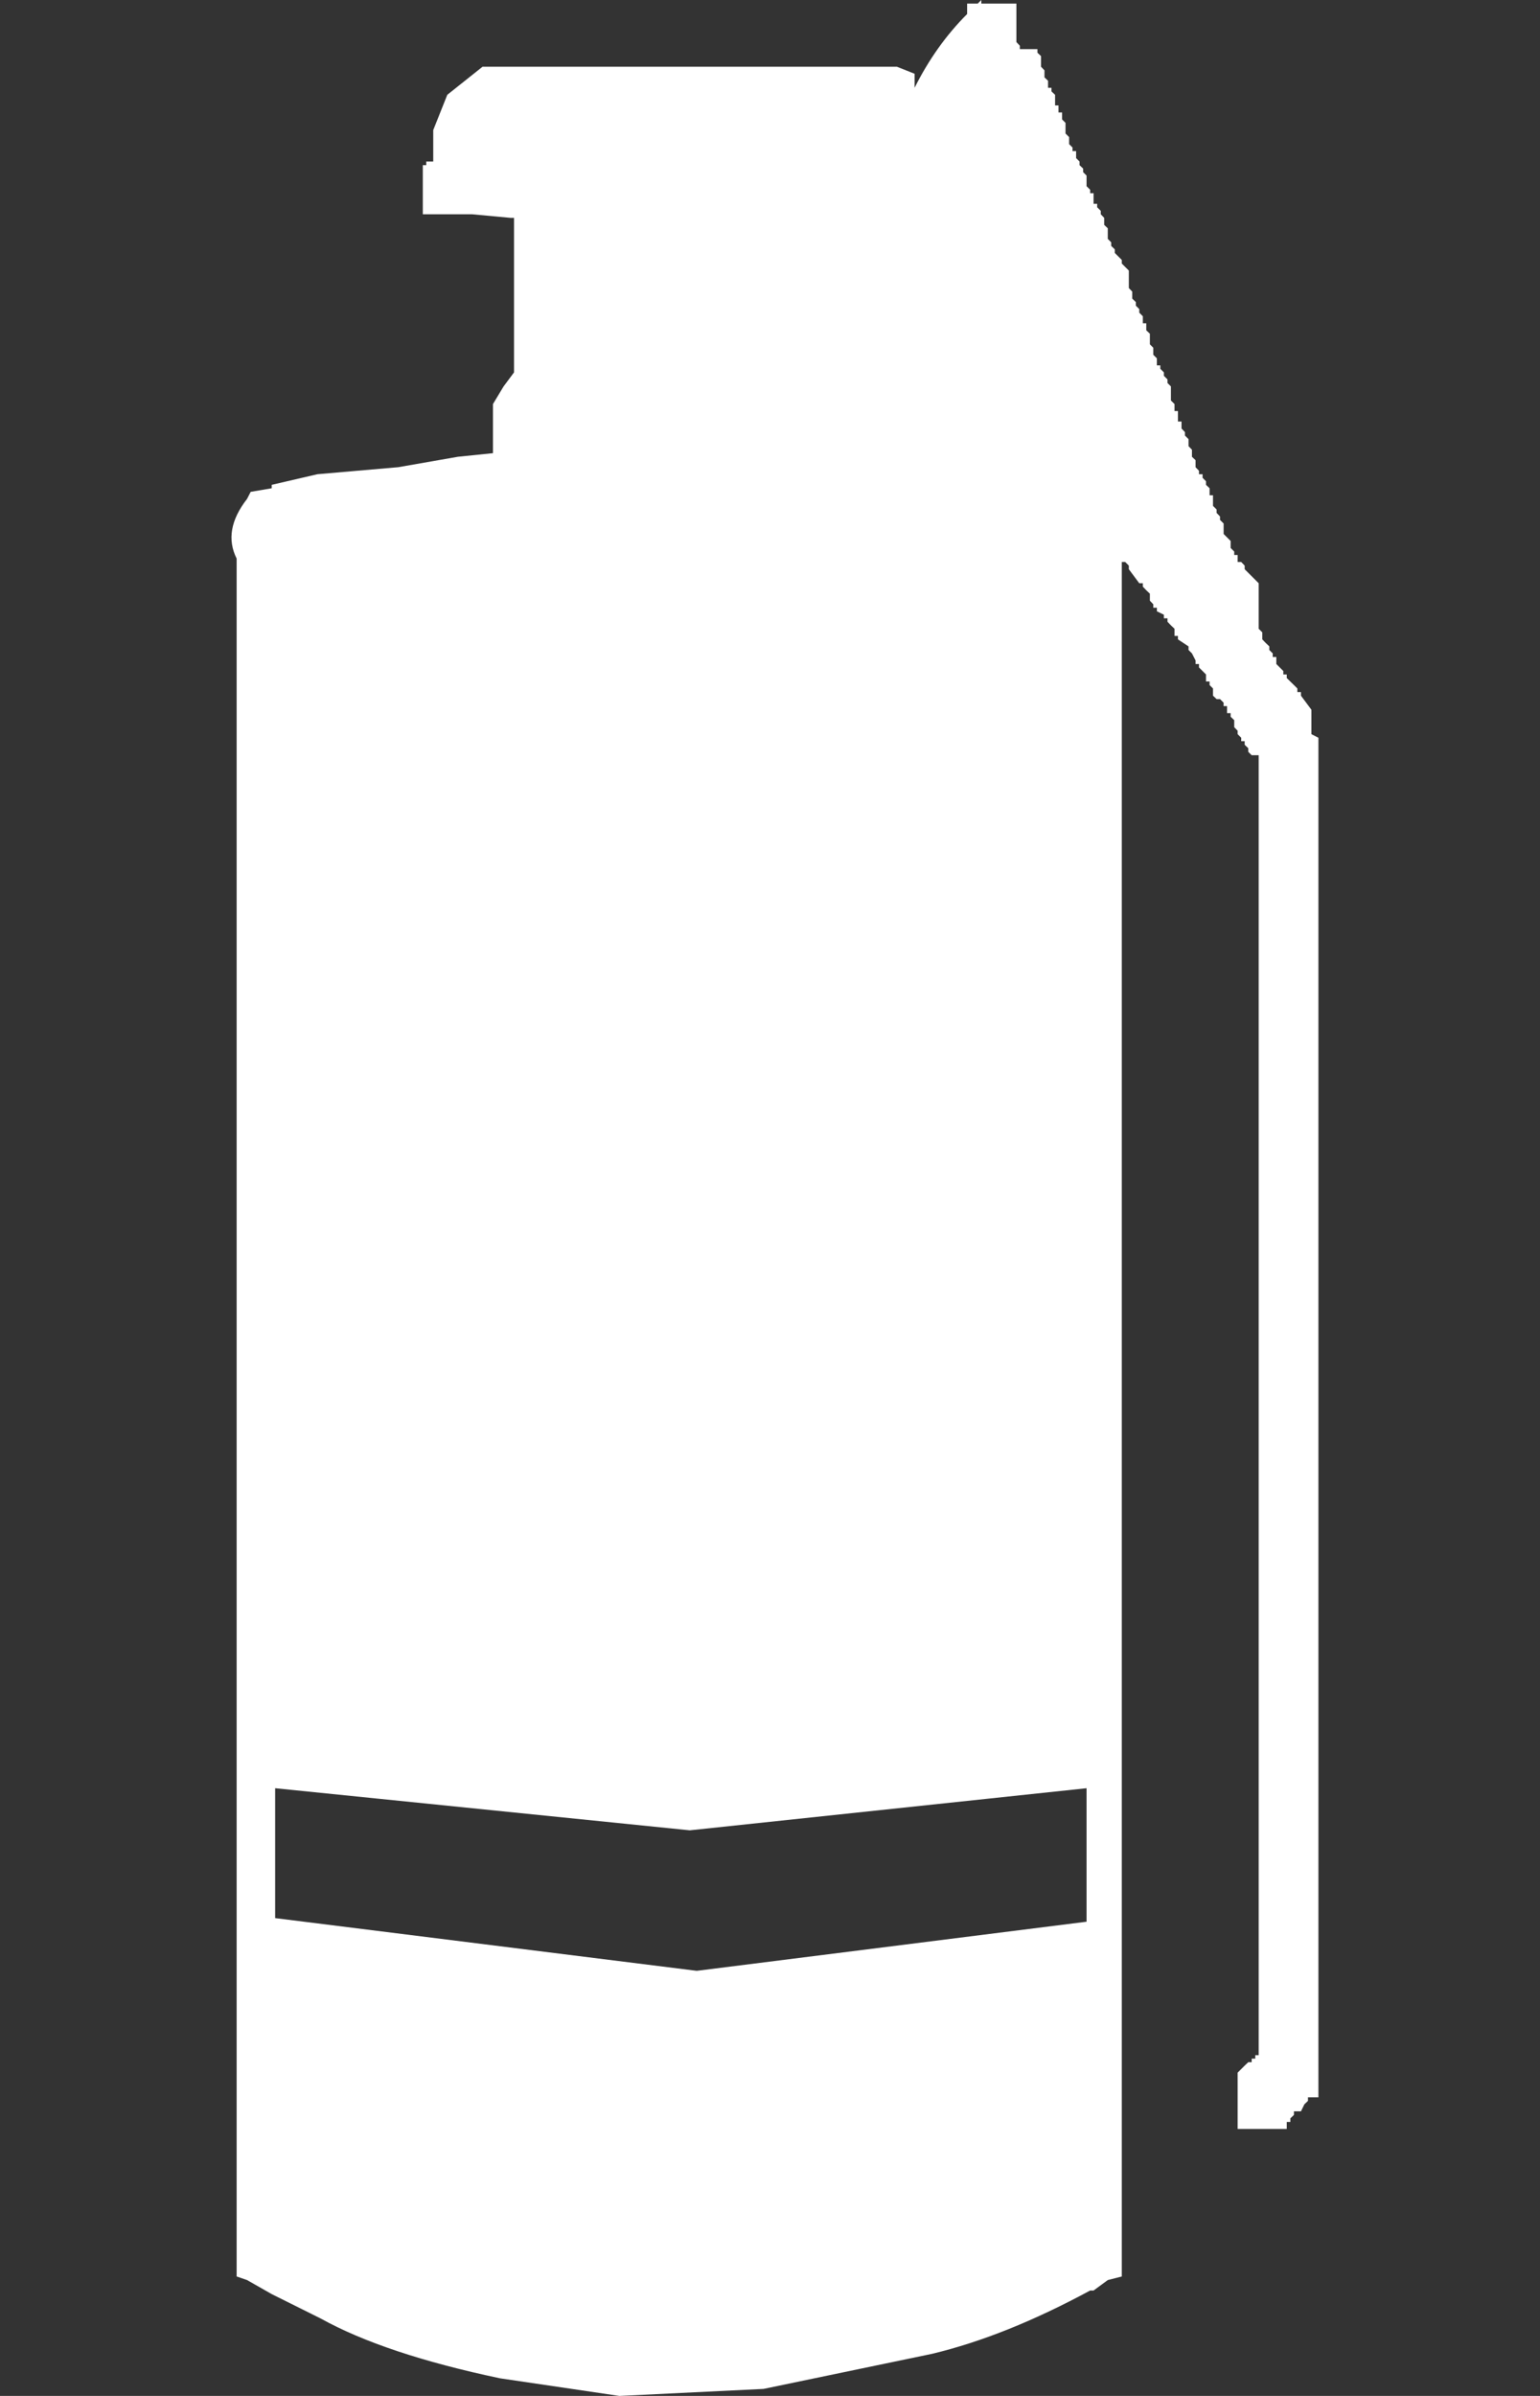 <svg width="9" height="14" viewBox="0 0 9 14" fill="none" xmlns="http://www.w3.org/2000/svg">
<rect x="0" y="0" width="9" height="14" fill="#333333" stroke="none"/>
<path fill-rule="evenodd" clip-rule="evenodd" d="M6.084 0.39L6.104 0.411V0.452L6.125 0.472V0.513H6.145V0.534L6.166 0.554V0.616H6.186V0.657H6.207V0.698L6.227 0.718V0.78L6.248 0.801V0.842L6.268 0.862V0.883H6.289V0.924L6.309 0.944V0.965L6.33 0.985V1.006L6.35 1.026V1.088L6.371 1.109V1.129H6.391V1.191H6.412V1.211L6.433 1.232V1.252L6.453 1.273V1.314L6.474 1.334V1.396L6.494 1.416V1.437L6.515 1.457V1.478L6.556 1.519V1.54L6.576 1.56L6.597 1.581V1.683L6.617 1.704V1.745L6.638 1.765V1.786L6.658 1.806V1.827L6.679 1.848V1.889H6.699V1.93L6.72 1.95V2.012L6.74 2.032V2.073L6.761 2.094V2.135H6.781V2.155L6.802 2.176V2.196L6.823 2.217V2.238L6.843 2.258V2.34L6.864 2.361V2.402H6.884V2.463H6.905V2.504L6.925 2.525V2.545L6.946 2.566V2.607L6.966 2.628V2.669L6.987 2.689V2.73L7.007 2.751V2.771H7.028V2.792L7.048 2.812V2.833L7.069 2.853V2.894H7.089V2.956L7.11 2.977V2.997L7.13 3.018V3.038L7.151 3.059V3.12L7.192 3.161V3.202L7.213 3.223V3.243H7.233V3.284H7.254L7.274 3.305V3.326L7.356 3.408V3.674L7.377 3.695V3.736L7.397 3.757L7.418 3.777V3.798L7.438 3.818V3.839H7.459V3.88L7.479 3.9L7.5 3.921V3.941H7.52V3.962L7.562 4.003L7.582 4.023V4.044H7.603V4.065L7.664 4.147V4.29L7.705 4.311V4.578V4.701V4.824V4.927V5.05V5.152V5.296V5.419V5.543V5.645V5.666V5.768V5.891V6.015V6.117V6.24V6.364V6.487V6.589V6.713V6.836V6.959V7.062V7.185V7.308V7.431V7.554V7.677V7.801V7.924V8.026V8.15V8.273V8.396V8.499V8.622V8.745V8.868V8.971V9.094V9.217V9.34V9.443V9.566V9.689V9.812V9.935V10.059V10.182V10.305V10.408V10.531V10.654V10.777V10.88V11.003V11.126V11.249V11.352V11.475V11.598V11.721V11.824V11.947V12.07V12.214V12.255H7.644V12.276L7.623 12.296L7.603 12.337H7.562V12.358L7.541 12.378V12.399H7.52V12.44H7.233V12.111L7.274 12.07L7.295 12.05H7.315V12.029H7.336V12.009H7.356V11.906V11.824V11.701V11.578V11.454V11.331V11.208V11.106V10.982V10.859V10.736V10.633V10.51V10.387V10.264V10.161V10.038V9.915V9.792V9.689V9.566V9.443V9.32V9.196V9.073V8.95V8.827V8.724V8.601V8.478V8.355V8.252V8.129V8.006V7.883V7.78V7.657V7.534V7.411V7.308V7.164V7.041V6.918V6.815V6.692V6.569V6.446V6.343V6.22V6.097V5.974V5.871V5.748V5.625V5.501V5.399V5.276V5.152V5.029V4.906V4.783V4.66V4.537V4.434V4.413H7.315L7.295 4.393V4.372L7.274 4.352V4.331H7.254V4.311L7.233 4.29V4.27L7.213 4.249V4.208L7.192 4.188V4.167H7.171V4.126H7.151V4.106L7.13 4.085H7.11L7.089 4.065V4.023L7.069 4.003V3.982H7.048V3.941L7.028 3.921L7.007 3.9V3.88H6.987V3.859L6.966 3.818L6.946 3.798V3.777L6.884 3.736V3.716H6.864V3.674L6.843 3.654L6.823 3.633V3.613H6.802V3.592L6.761 3.572V3.551H6.74V3.531L6.72 3.51V3.469L6.699 3.449L6.679 3.428V3.408H6.658L6.597 3.326V3.305L6.576 3.284H6.556V13.302L6.474 13.323L6.391 13.384H6.371C6.042 13.562 5.735 13.685 5.447 13.754L4.462 13.959L3.62 14L2.922 13.897C2.471 13.802 2.122 13.685 1.875 13.548L1.588 13.405L1.444 13.323L1.383 13.302V3.264C1.328 3.154 1.348 3.038 1.444 2.915L1.465 2.874L1.588 2.853V2.833L1.855 2.771L2.327 2.73L2.676 2.669L2.881 2.648V2.361L2.943 2.258L3.004 2.176V1.273H2.984L2.758 1.252H2.471V0.965H2.491V0.944H2.532V0.76L2.614 0.554L2.82 0.39H5.242L5.345 0.431V0.513C5.427 0.349 5.529 0.205 5.652 0.082V0.062V0.021H5.714L5.735 0V0.021H5.94V0.246L5.96 0.267V0.287H6.063V0.308L6.084 0.328V0.39ZM6.35 10.51V10.449L4.031 10.695L1.608 10.449V10.49V10.531V10.818V10.859V10.9V10.941V10.982V11.024V11.065V11.106V11.147V11.188V11.208L4.072 11.516L6.35 11.229V11.003V10.962V10.941V10.88V10.839V10.818V10.777V10.716V10.695V10.654V10.613V10.572V10.51Z" fill="white"/>
</svg>
